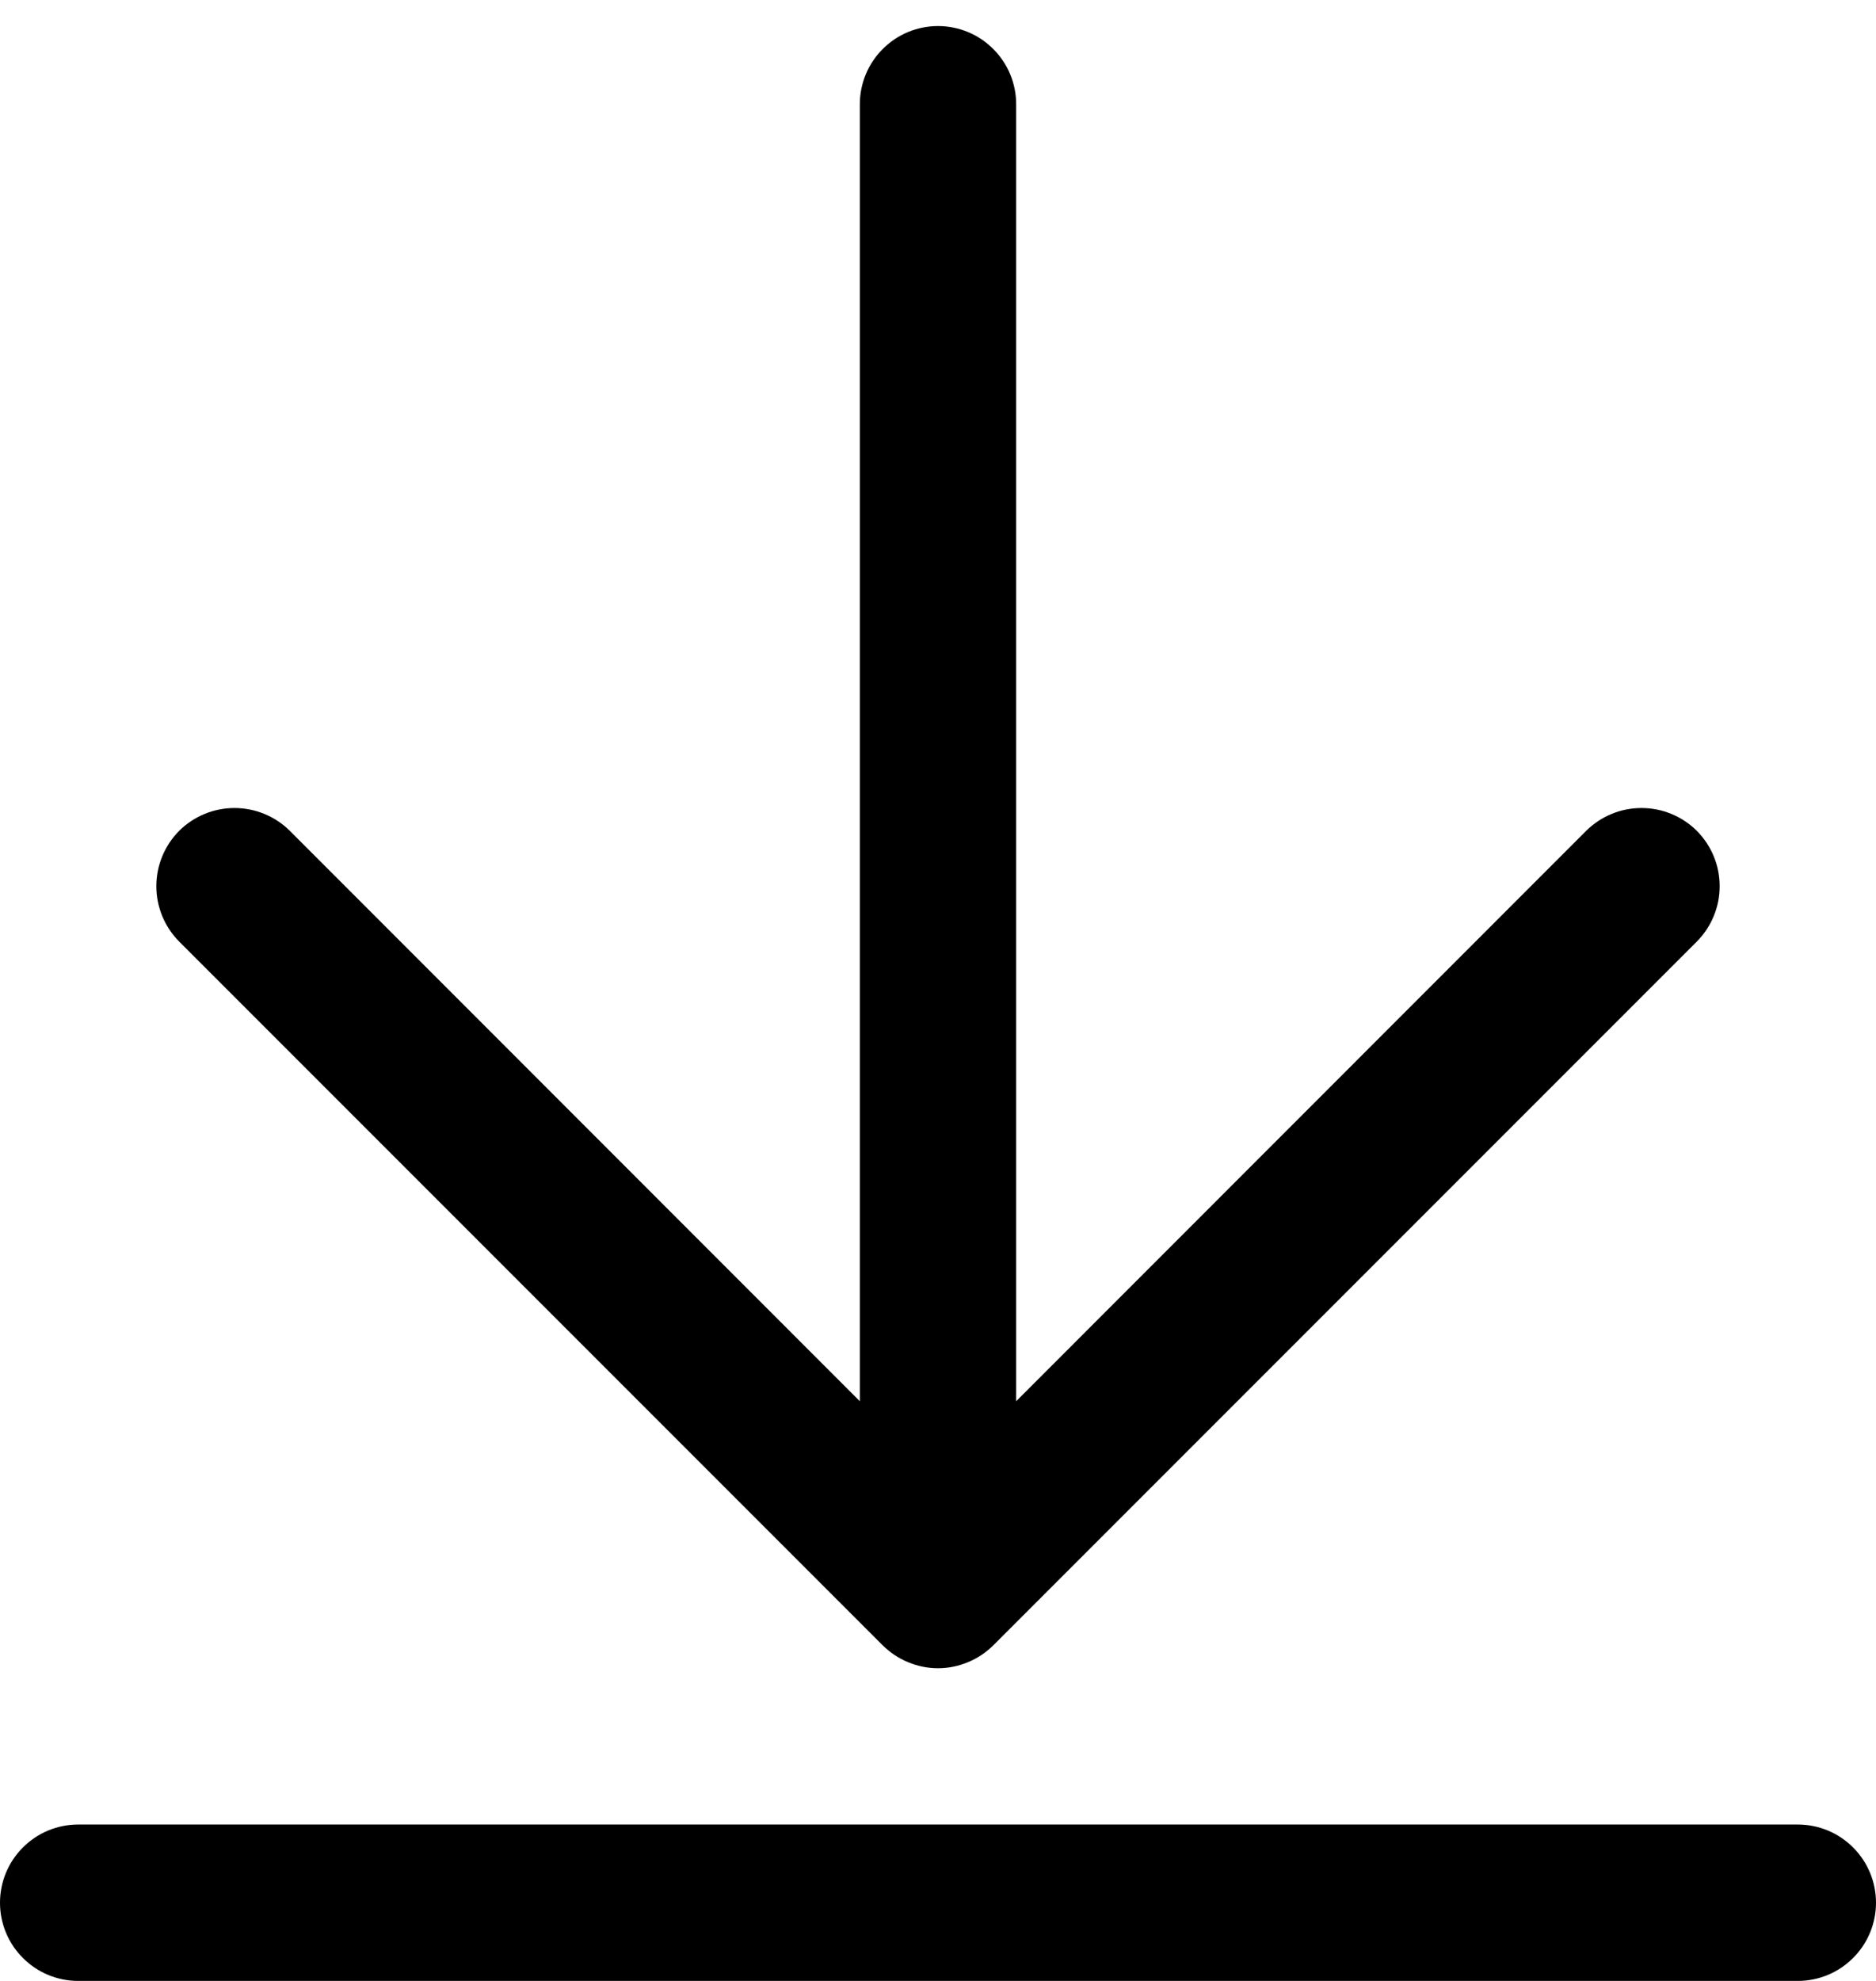 <svg width="18" height="19" viewBox="0 0 18 19" fill="none" xmlns="http://www.w3.org/2000/svg">
<path d="M1.719 9.031C1.579 8.89 1.5 8.699 1.5 8.5C1.5 8.301 1.579 8.11 1.719 7.969C1.86 7.829 2.051 7.75 2.25 7.75C2.449 7.75 2.64 7.829 2.781 7.969L8.25 13.44V1C8.25 0.801 8.329 0.61 8.47 0.47C8.61 0.329 8.801 0.25 9 0.25C9.199 0.25 9.39 0.329 9.53 0.47C9.671 0.61 9.75 0.801 9.75 1V13.44L15.219 7.969C15.289 7.9 15.372 7.844 15.463 7.807C15.554 7.769 15.652 7.75 15.75 7.75C15.848 7.75 15.946 7.769 16.037 7.807C16.128 7.844 16.211 7.9 16.281 7.969C16.35 8.039 16.406 8.122 16.443 8.213C16.481 8.304 16.5 8.401 16.5 8.5C16.5 8.599 16.481 8.696 16.443 8.787C16.406 8.878 16.35 8.961 16.281 9.031L9.531 15.781C9.461 15.85 9.378 15.906 9.287 15.943C9.196 15.981 9.099 16.001 9 16.001C8.901 16.001 8.804 15.981 8.713 15.943C8.622 15.906 8.539 15.85 8.469 15.781L1.719 9.031ZM17.25 17.5H0.75C0.551 17.5 0.36 17.579 0.22 17.72C0.079 17.86 0 18.051 0 18.25C0 18.449 0.079 18.64 0.22 18.78C0.36 18.921 0.551 19 0.75 19H17.25C17.449 19 17.64 18.921 17.78 18.78C17.921 18.64 18 18.449 18 18.25C18 18.051 17.921 17.86 17.78 17.72C17.64 17.579 17.449 17.5 17.25 17.5Z" fill="black"/>
</svg>
